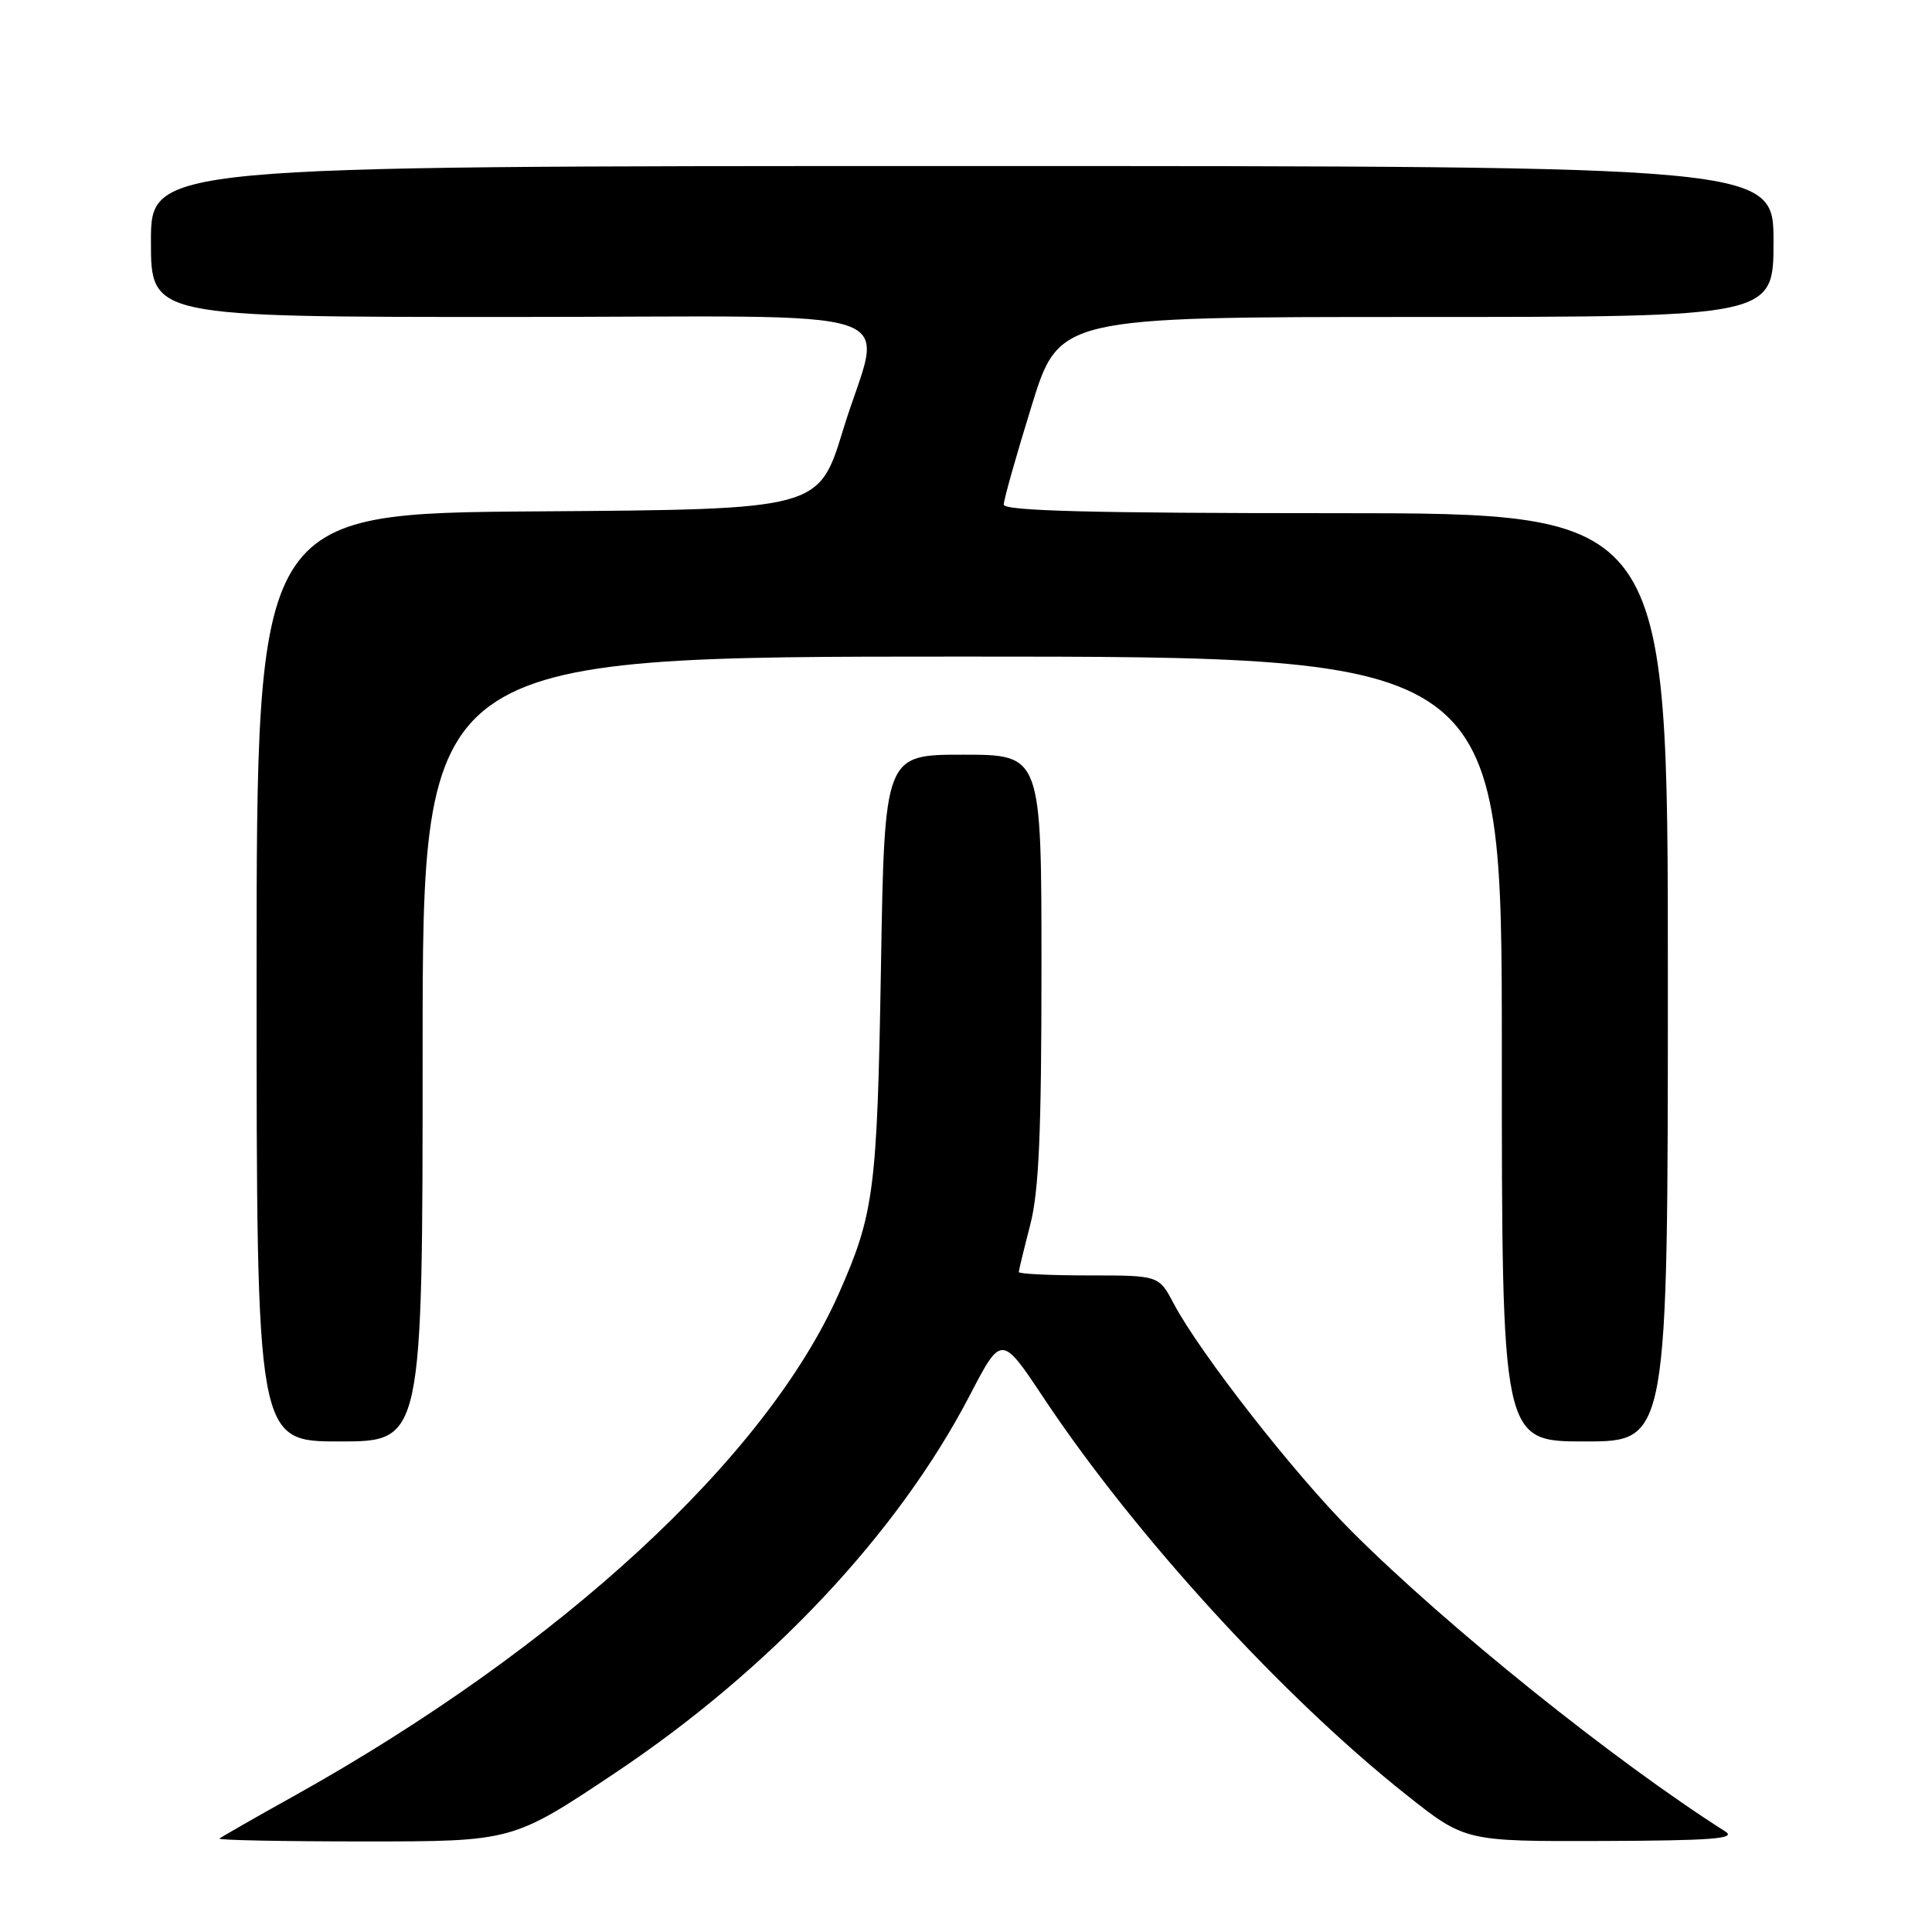 <?xml version="1.0" encoding="UTF-8" standalone="no"?>
<!DOCTYPE svg PUBLIC "-//W3C//DTD SVG 1.1//EN" "http://www.w3.org/Graphics/SVG/1.1/DTD/svg11.dtd" >
<svg xmlns="http://www.w3.org/2000/svg" xmlns:xlink="http://www.w3.org/1999/xlink" version="1.1" viewBox="0 0 256 256">
 <g >
 <path fill="currentColor"
d=" M 81.53 234.91 C 102.05 221.19 118.98 203.18 128.49 184.91 C 132.70 176.82 132.70 176.82 138.33 185.29 C 150.39 203.42 169.96 224.83 186.32 237.80 C 194.13 244.00 194.13 244.00 212.32 243.94 C 226.78 243.89 230.12 243.64 228.63 242.69 C 213.89 233.33 191.62 215.44 179.10 202.90 C 171.49 195.29 159.02 179.33 155.52 172.73 C 153.55 169.00 153.55 169.00 144.27 169.00 C 139.17 169.00 135.00 168.80 135.00 168.55 C 135.00 168.30 135.68 165.51 136.50 162.34 C 137.66 157.88 138.00 150.21 138.00 128.29 C 138.00 100.00 138.00 100.00 127.60 100.00 C 117.20 100.00 117.20 100.00 116.73 128.25 C 116.23 157.70 115.83 160.81 111.17 171.35 C 101.54 193.12 74.31 218.25 39.00 237.95 C 33.77 240.86 29.31 243.42 29.08 243.62 C 28.85 243.83 37.50 244.00 48.29 244.00 C 67.92 244.00 67.92 244.00 81.53 234.91 Z  M 56.00 139.00 C 56.00 87.00 56.00 87.00 127.50 87.00 C 199.00 87.00 199.00 87.00 199.00 139.00 C 199.00 191.00 199.00 191.00 210.00 191.00 C 221.00 191.00 221.00 191.00 221.00 129.50 C 221.00 68.00 221.00 68.00 177.00 68.00 C 144.65 68.00 133.00 67.70 133.00 66.86 C 133.00 66.23 134.65 60.38 136.67 53.86 C 140.33 42.00 140.33 42.00 187.67 42.00 C 235.00 42.00 235.00 42.00 235.00 32.00 C 235.00 22.00 235.00 22.00 127.50 22.00 C 20.00 22.00 20.00 22.00 20.00 32.00 C 20.00 42.00 20.00 42.00 67.50 42.00 C 122.68 42.00 116.87 40.03 111.70 57.00 C 108.49 67.50 108.49 67.50 71.25 67.76 C 34.00 68.02 34.00 68.02 34.00 129.51 C 34.00 191.00 34.00 191.00 45.00 191.00 C 56.00 191.00 56.00 191.00 56.00 139.00 Z "/>
</g>
</svg>